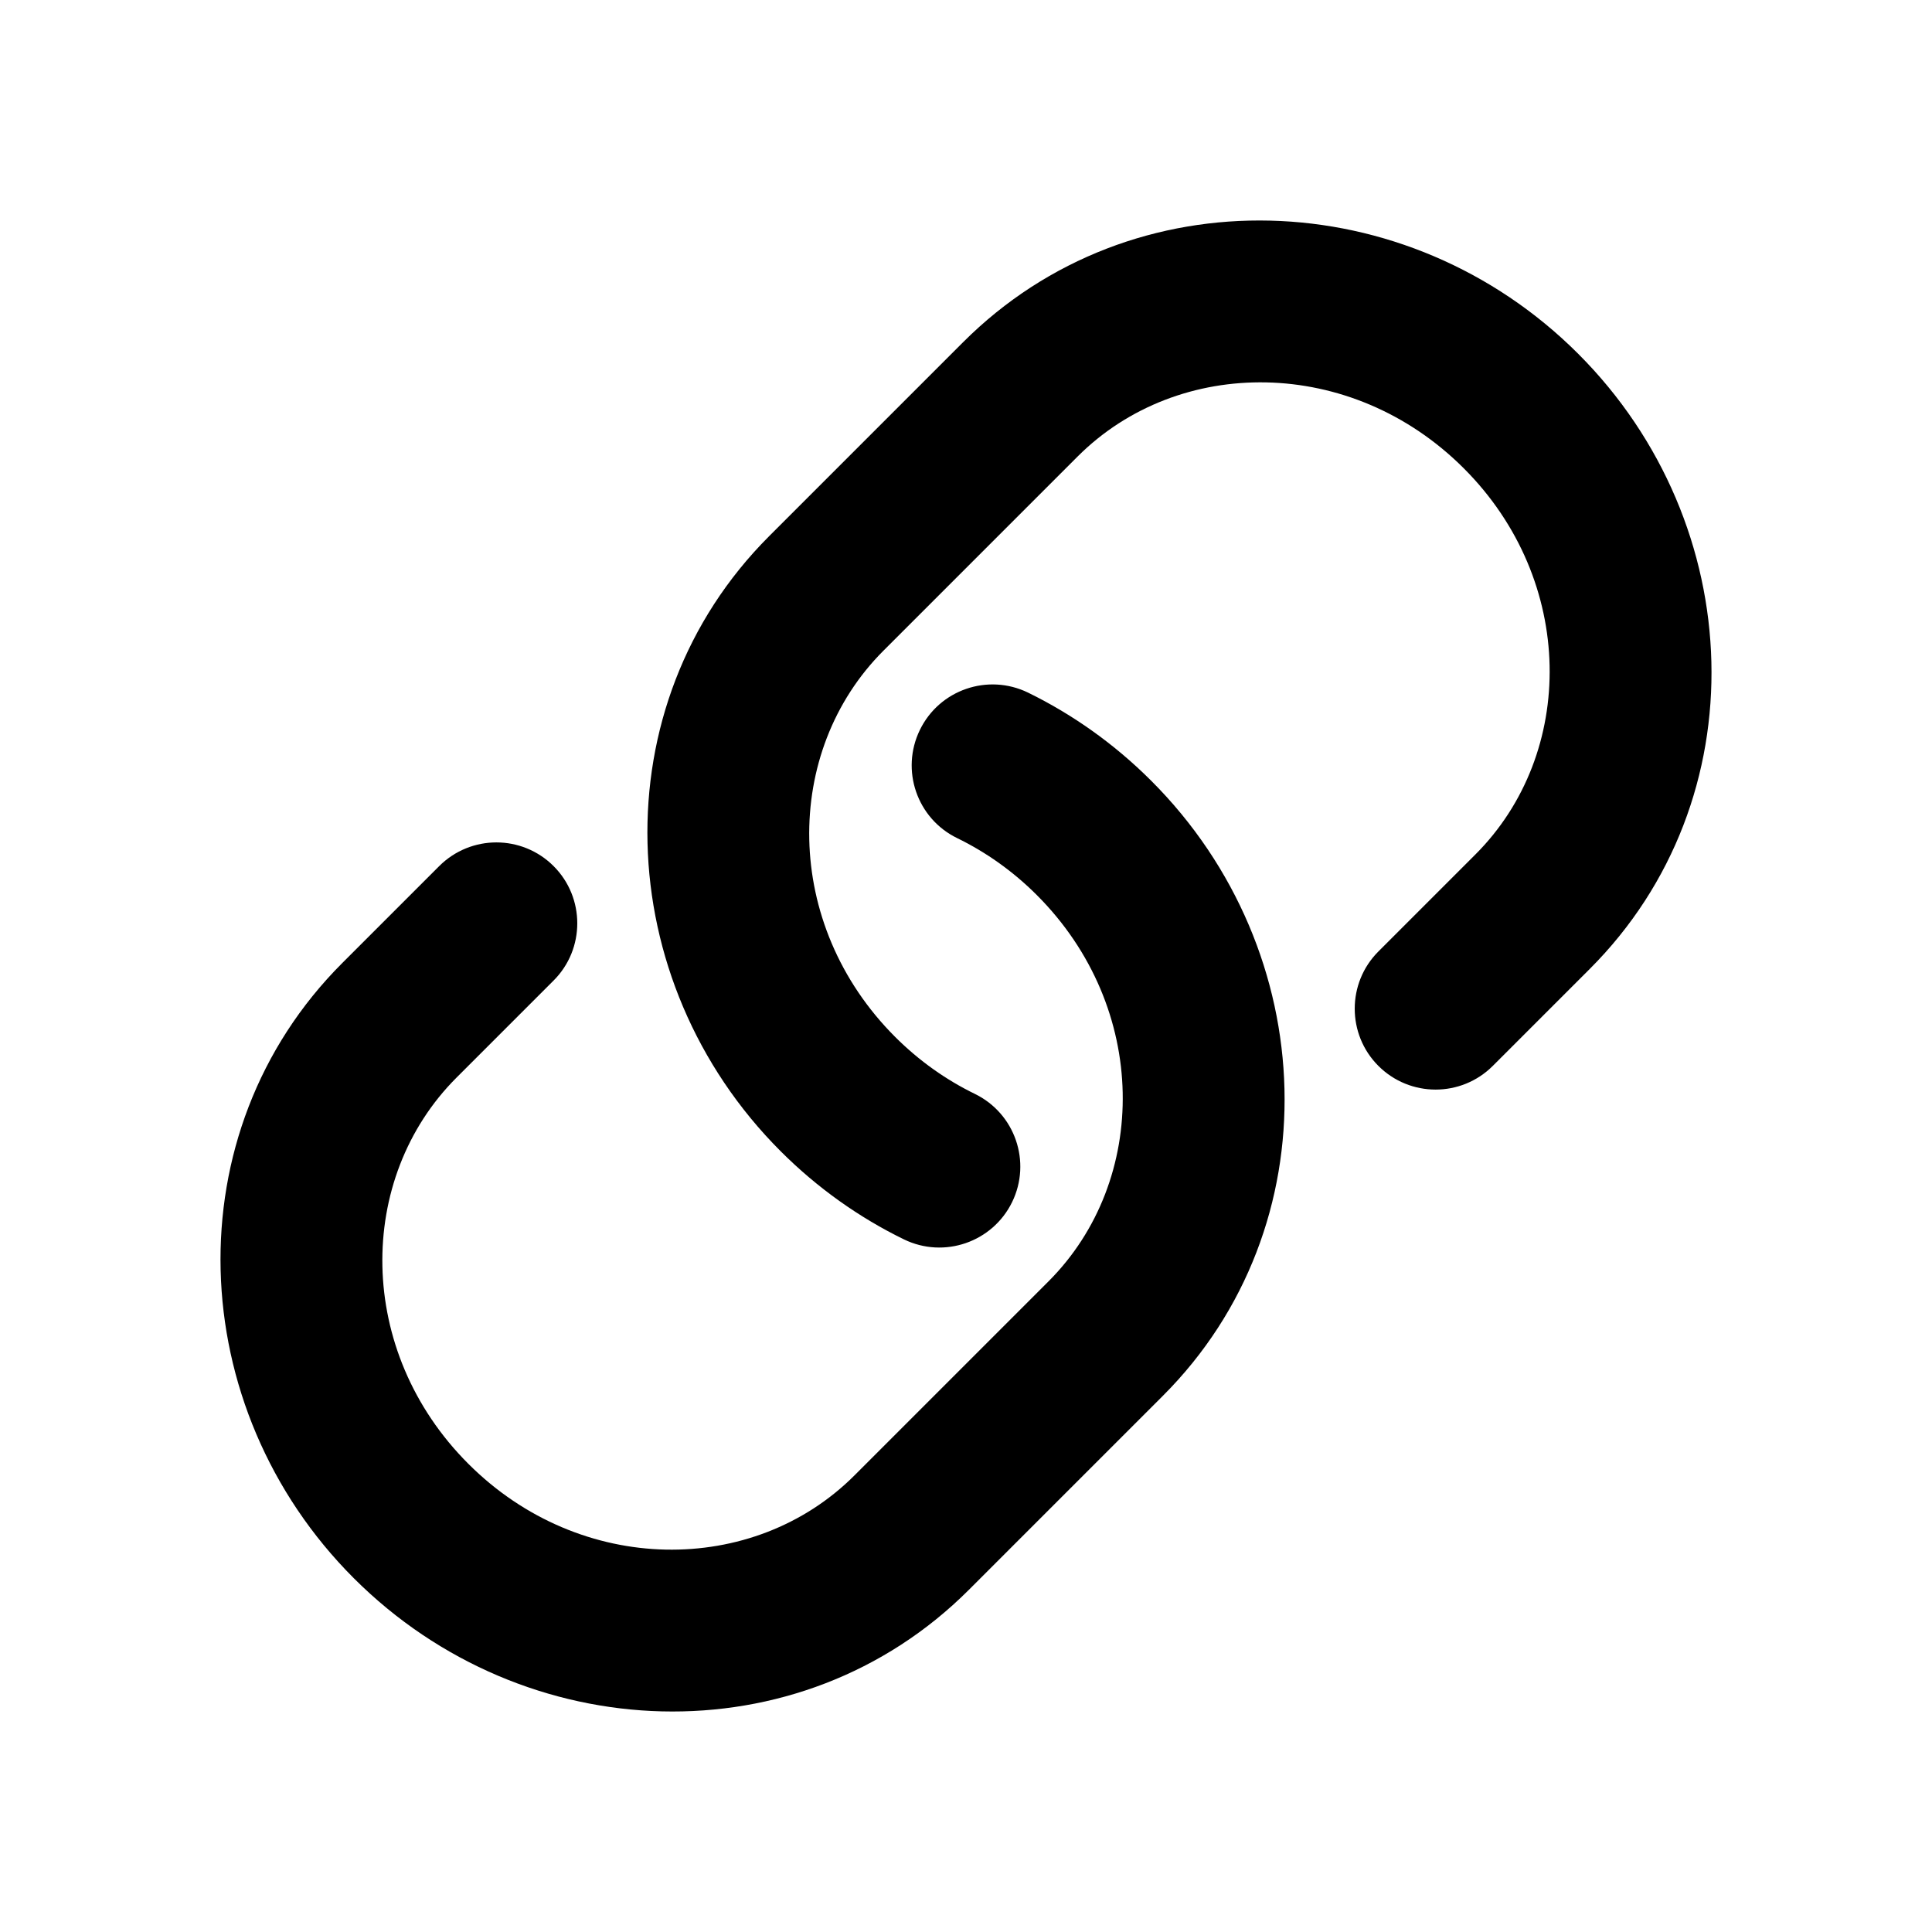 <svg viewBox="0 0 16 16" xmlns="http://www.w3.org/2000/svg">
<path fill-rule="evenodd" clip-rule="evenodd" d="M13.07 2.93C11.658 1.518 9.377 1.433 7.976 2.834L6.369 4.441C4.969 5.841 5.053 8.122 6.465 9.534C6.771 9.84 7.117 10.084 7.486 10.264C7.819 10.426 8.22 10.287 8.382 9.955C8.544 9.622 8.406 9.221 8.073 9.059C7.837 8.944 7.613 8.787 7.413 8.587C6.482 7.656 6.48 6.224 7.317 5.388L8.924 3.781C9.76 2.945 11.191 2.947 12.122 3.878C13.053 4.808 13.055 6.24 12.219 7.076L11.415 7.88C11.154 8.141 11.154 8.566 11.415 8.827C11.677 9.089 12.101 9.089 12.363 8.827L13.166 8.024C14.567 6.623 14.482 4.342 13.07 2.93ZM2.93 13.07C4.342 14.482 6.623 14.567 8.024 13.166L9.631 11.559C11.031 10.159 10.947 7.878 9.534 6.466C9.228 6.16 8.882 5.916 8.514 5.736C8.181 5.574 7.78 5.712 7.618 6.045C7.456 6.378 7.594 6.779 7.927 6.941C8.163 7.056 8.387 7.213 8.587 7.413C9.518 8.344 9.519 9.776 8.683 10.612L7.076 12.219C6.24 13.055 4.808 13.053 3.878 12.122C2.947 11.191 2.945 9.76 3.781 8.924L4.585 8.12C4.846 7.859 4.846 7.434 4.585 7.173C4.323 6.911 3.899 6.911 3.637 7.173L2.834 7.976C1.433 9.377 1.518 11.658 2.93 13.07Z"/>
</svg>
